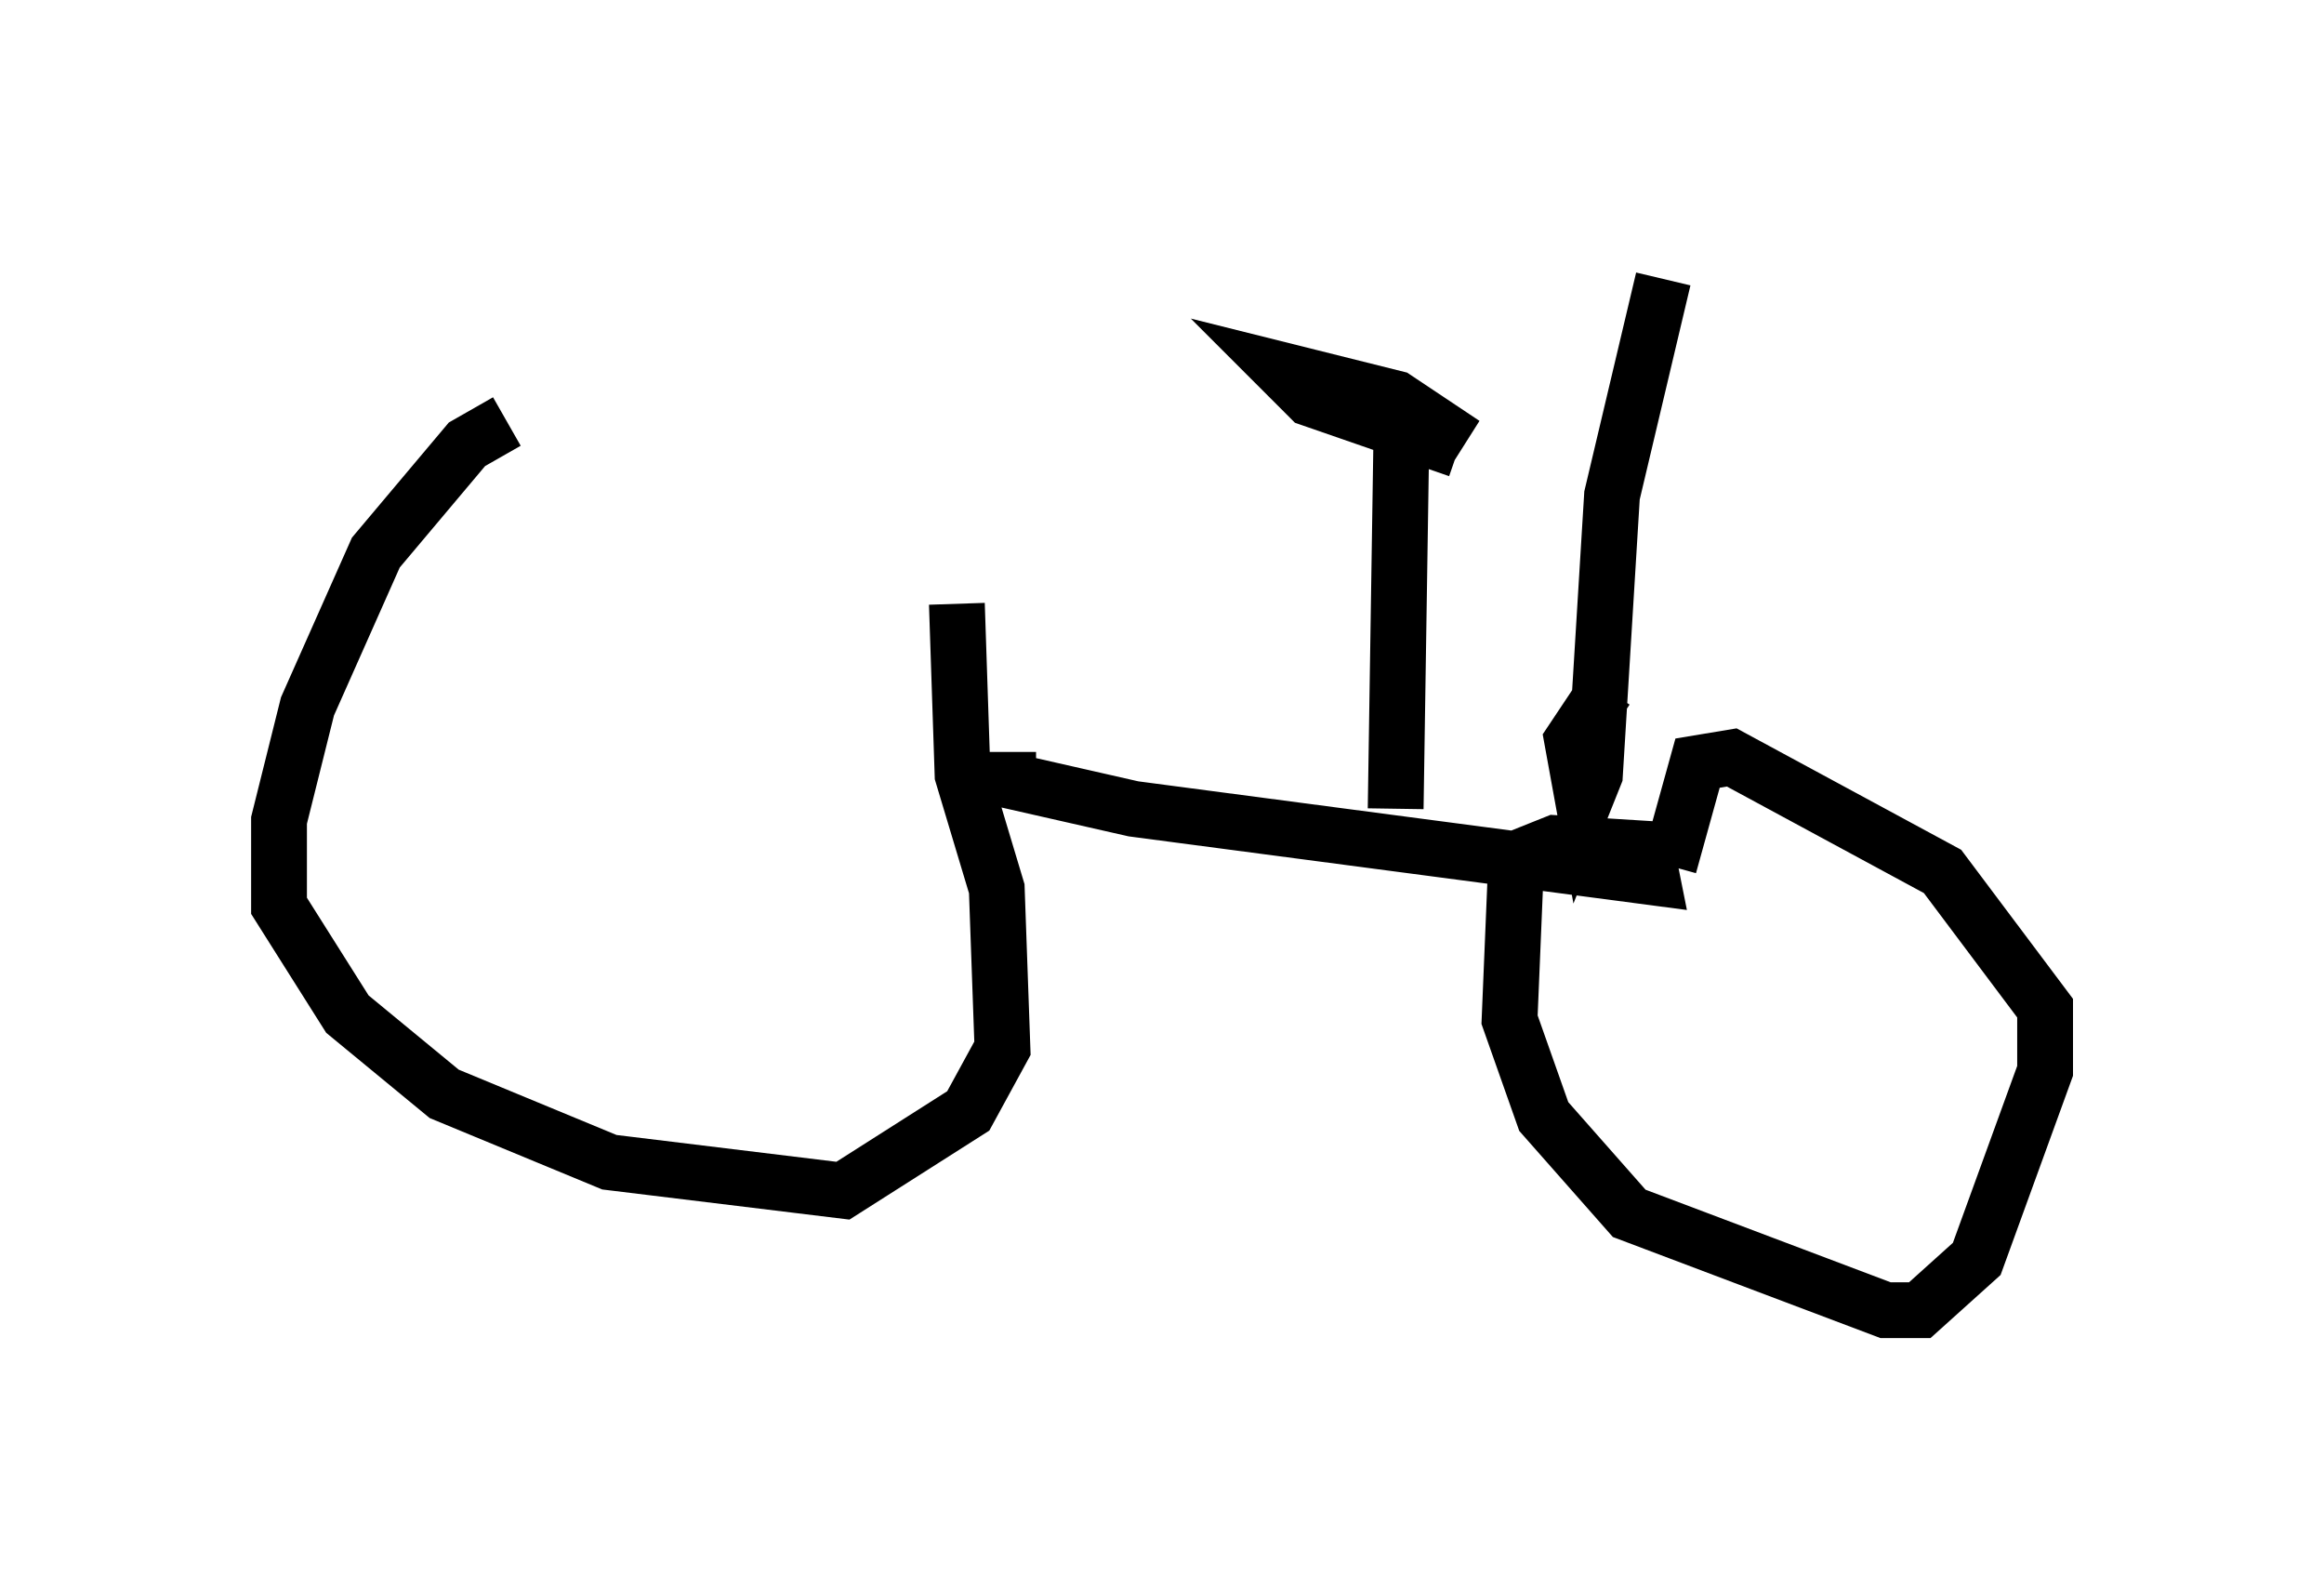 <?xml version="1.0" encoding="utf-8" ?>
<svg baseProfile="full" height="28.477" version="1.1" width="41.646" xmlns="http://www.w3.org/2000/svg" xmlns:ev="http://www.w3.org/2001/xml-events" xmlns:xlink="http://www.w3.org/1999/xlink"><defs /><rect fill="white" height="28.477" width="41.646" x="0" y="0" /><path d="M18.883, 10.717 m-9.8, -3.165 l-0.715, 0.408 -1.633, 1.94 l-1.225, 2.756 -0.51, 2.042 l0.0, 1.531 1.225, 1.94 l1.735, 1.429 2.96, 1.225 l4.185, 0.51 2.246, -1.429 l0.613, -1.123 -0.102, -2.858 l-0.613, -2.042 -0.102, -3.063 m0.919, 2.654 l0.0, 0.51 2.246, 0.51 l9.29, 1.225 -0.102, -0.51 l-1.633, -0.102 -0.51, 0.204 l-0.204, 0.51 -0.102, 2.45 l0.613, 1.735 1.531, 1.735 l4.594, 1.735 0.613, 0.0 l1.021, -0.919 1.225, -3.369 l0.0, -1.123 -1.838, -2.45 l-3.777, -2.042 -0.613, 0.102 l-0.51, 1.838 m-4.9, -1.021 l0.102, -6.635 0.613, -0.204 l0.51, 0.306 -1.225, -0.817 l-2.042, -0.51 0.51, 0.51 l2.654, 0.919 m2.654, 4.288 l-0.613, 0.919 0.204, 1.123 l0.204, -0.51 0.306, -5.002 l0.919, -3.879 " fill="none" stroke="black" stroke-width="1" /></svg>